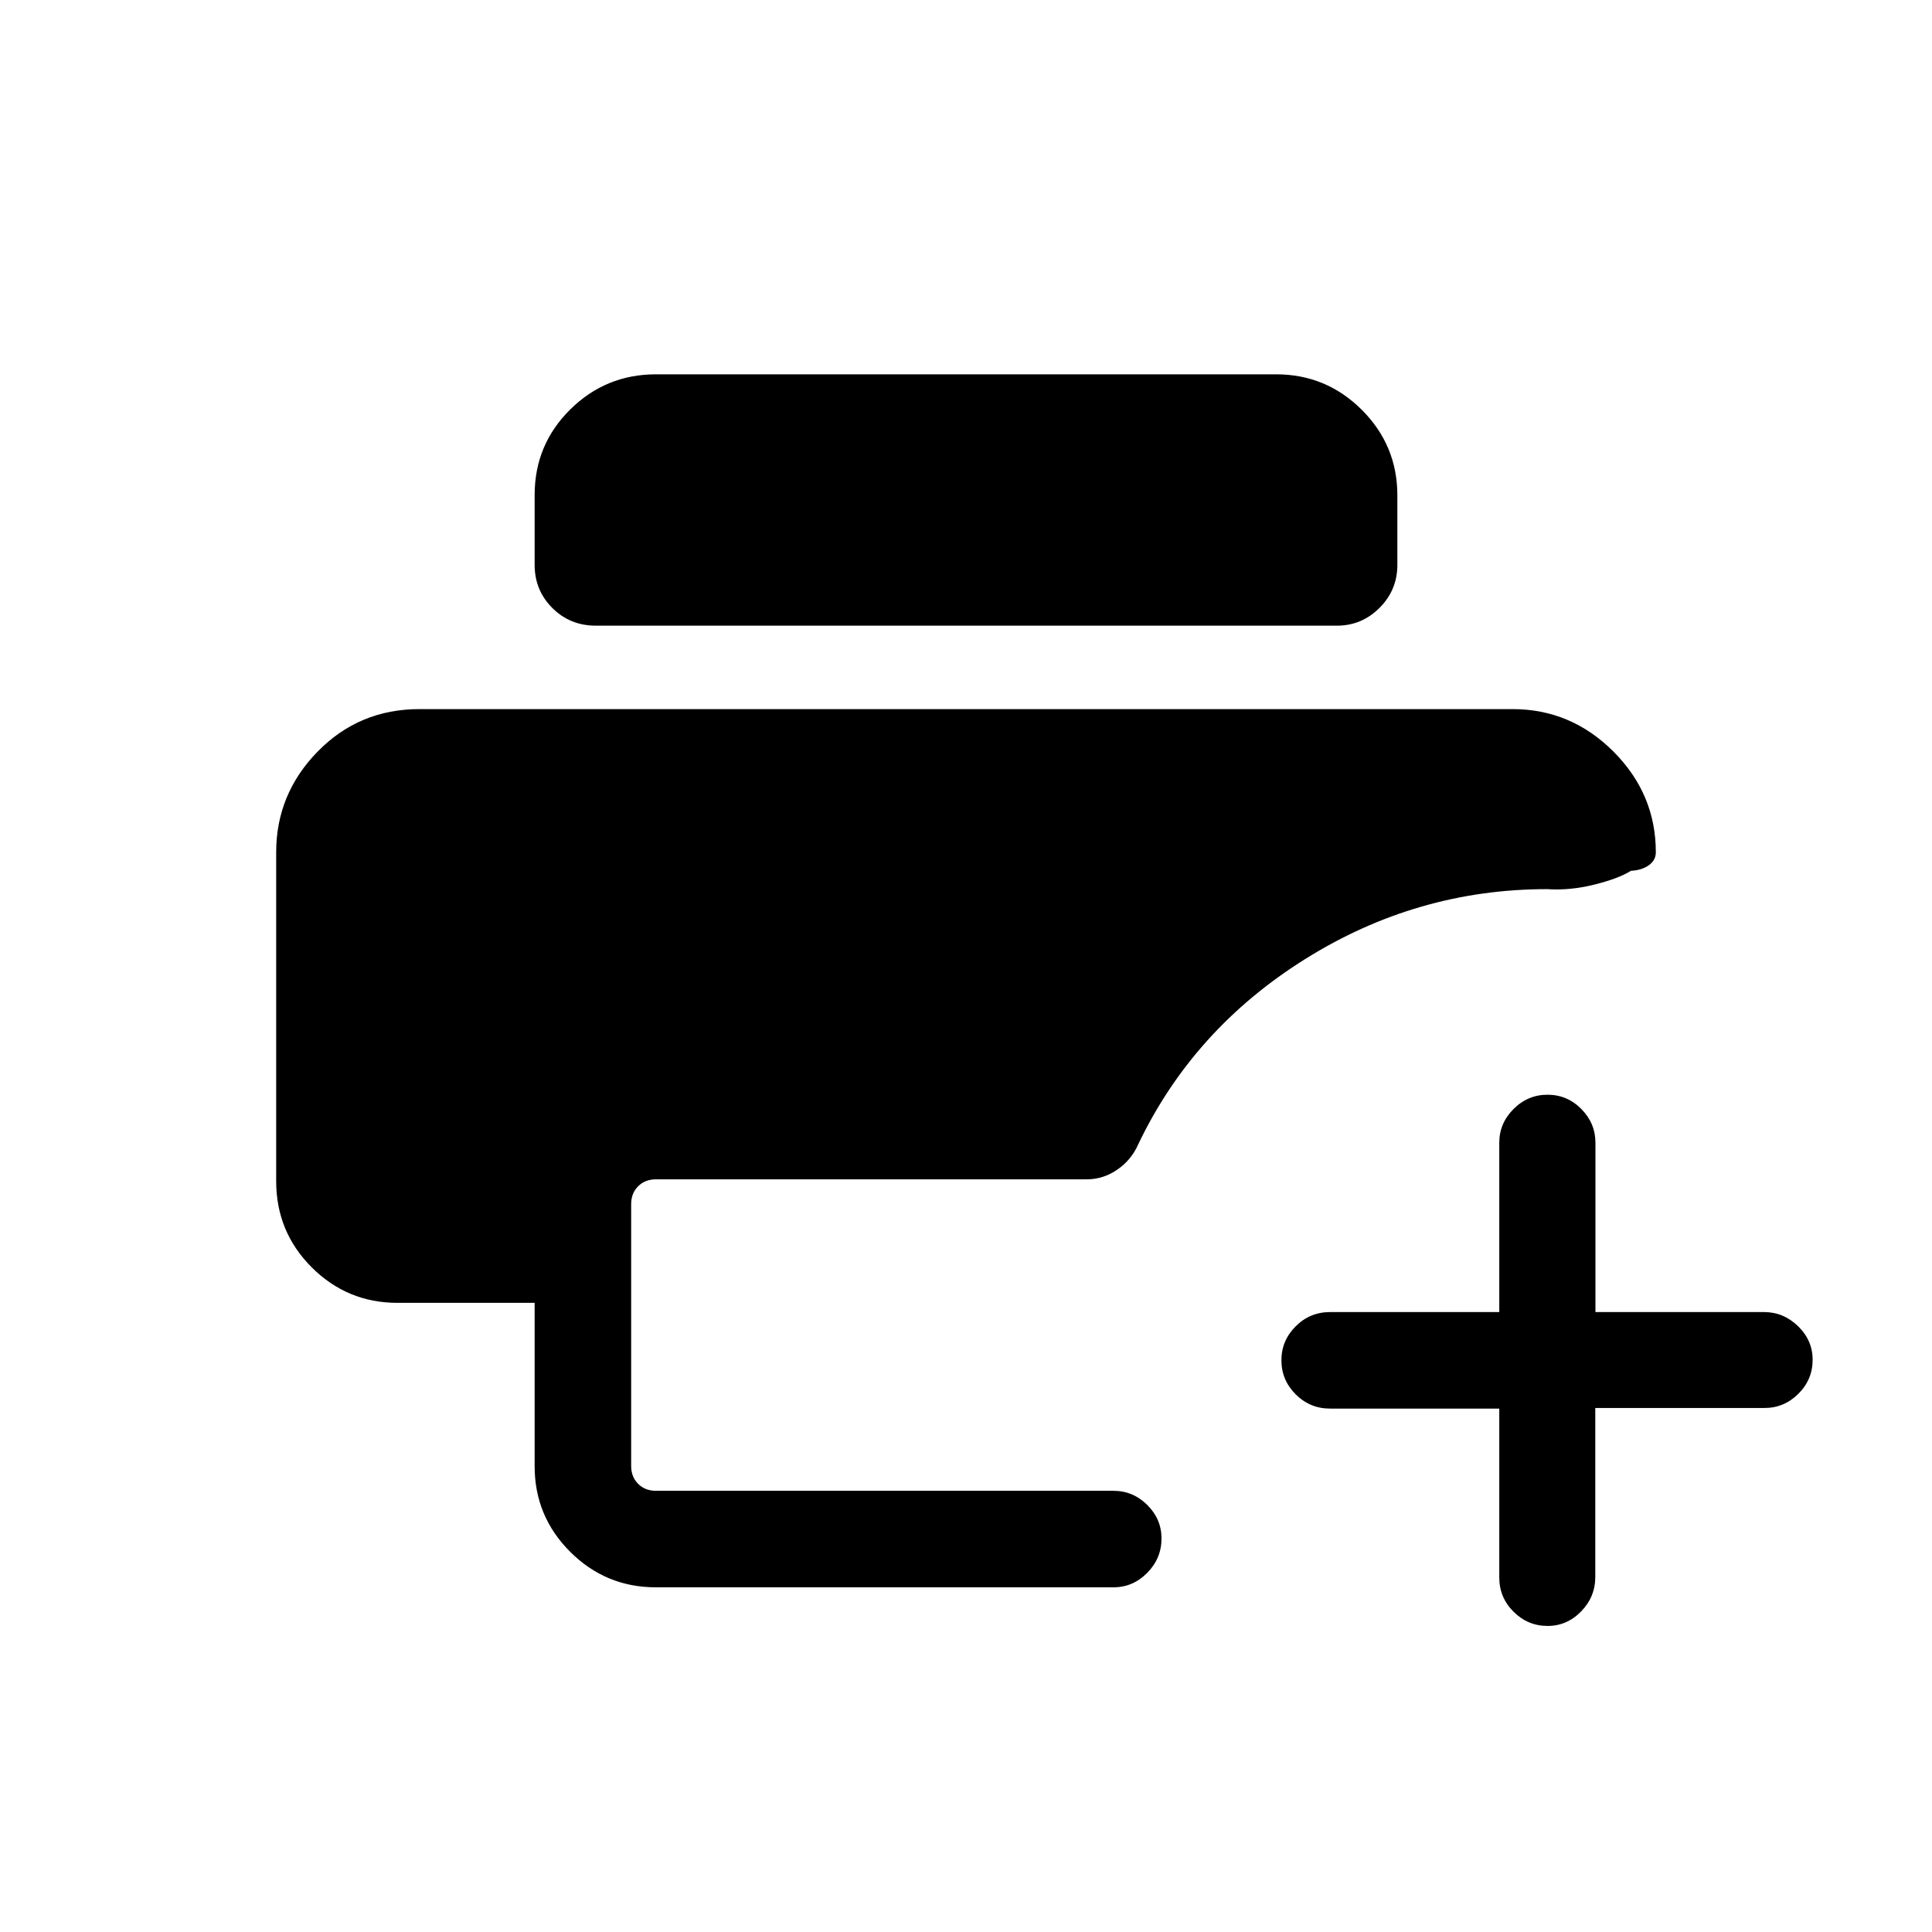 <svg xmlns="http://www.w3.org/2000/svg" height="20" viewBox="0 -960 960 960" width="20"><path d="M325.92-171.27q-24.92 0-42.59-17.64t-17.67-42.51v-81.2H197.5q-24.92 0-42.59-17.63-17.68-17.64-17.68-42.87V-536.5q0-28.99 20.63-50.07 20.62-21.08 50.53-21.08h543.22q28.99 0 50.08 21.08 21.08 21.08 21.08 50.07 0 3.98-3.54 6.47-3.54 2.49-8.81 2.72-6.19 3.89-18.31 6.89-12.11 3-23.42 2.23-64.65 0-120.21 34.77-55.56 34.77-82.9 92.02-3.41 7.78-10.41 12.59T540.04-374H325.92q-5.38 0-8.84 3.46t-3.46 8.85v130.15q0 5.39 3.46 8.85t8.84 3.46h227.35q9.71 0 16.8 7.03 7.08 7.03 7.08 16.66 0 9.85-7.08 17.06-7.09 7.21-16.8 7.21H325.92Zm-29.88-477.84q-12.8 0-21.59-8.79-8.79-8.78-8.79-21.39v-34.72q0-25.04 17.67-42.51Q301-774 325.92-774h308.16q24.92 0 42.59 17.64t17.67 42.51v34.52q0 12.52-8.85 21.37-8.85 8.85-21.18 8.85H296.04ZM769-152.08q-9.85 0-16.93-7.07-7.09-7.07-7.09-17v-83.93h-84.09q-9.97 0-17.06-7.07-7.1-7.08-7.1-16.92 0-9.84 7.1-16.91 7.09-7.06 17.06-7.06h84.09v-84.11q0-9.72 7.1-16.8 7.1-7.09 16.88-7.09t16.79 7.09q7.02 7.08 7.02 16.8v84.11h83.8q9.65 0 16.89 7.03 7.23 7.03 7.23 16.66 0 9.85-7.08 16.91-7.09 7.06-16.8 7.06h-84.12v83.93q0 9.93-7.03 17.15-7.03 7.22-16.66 7.22Z"/></svg>
